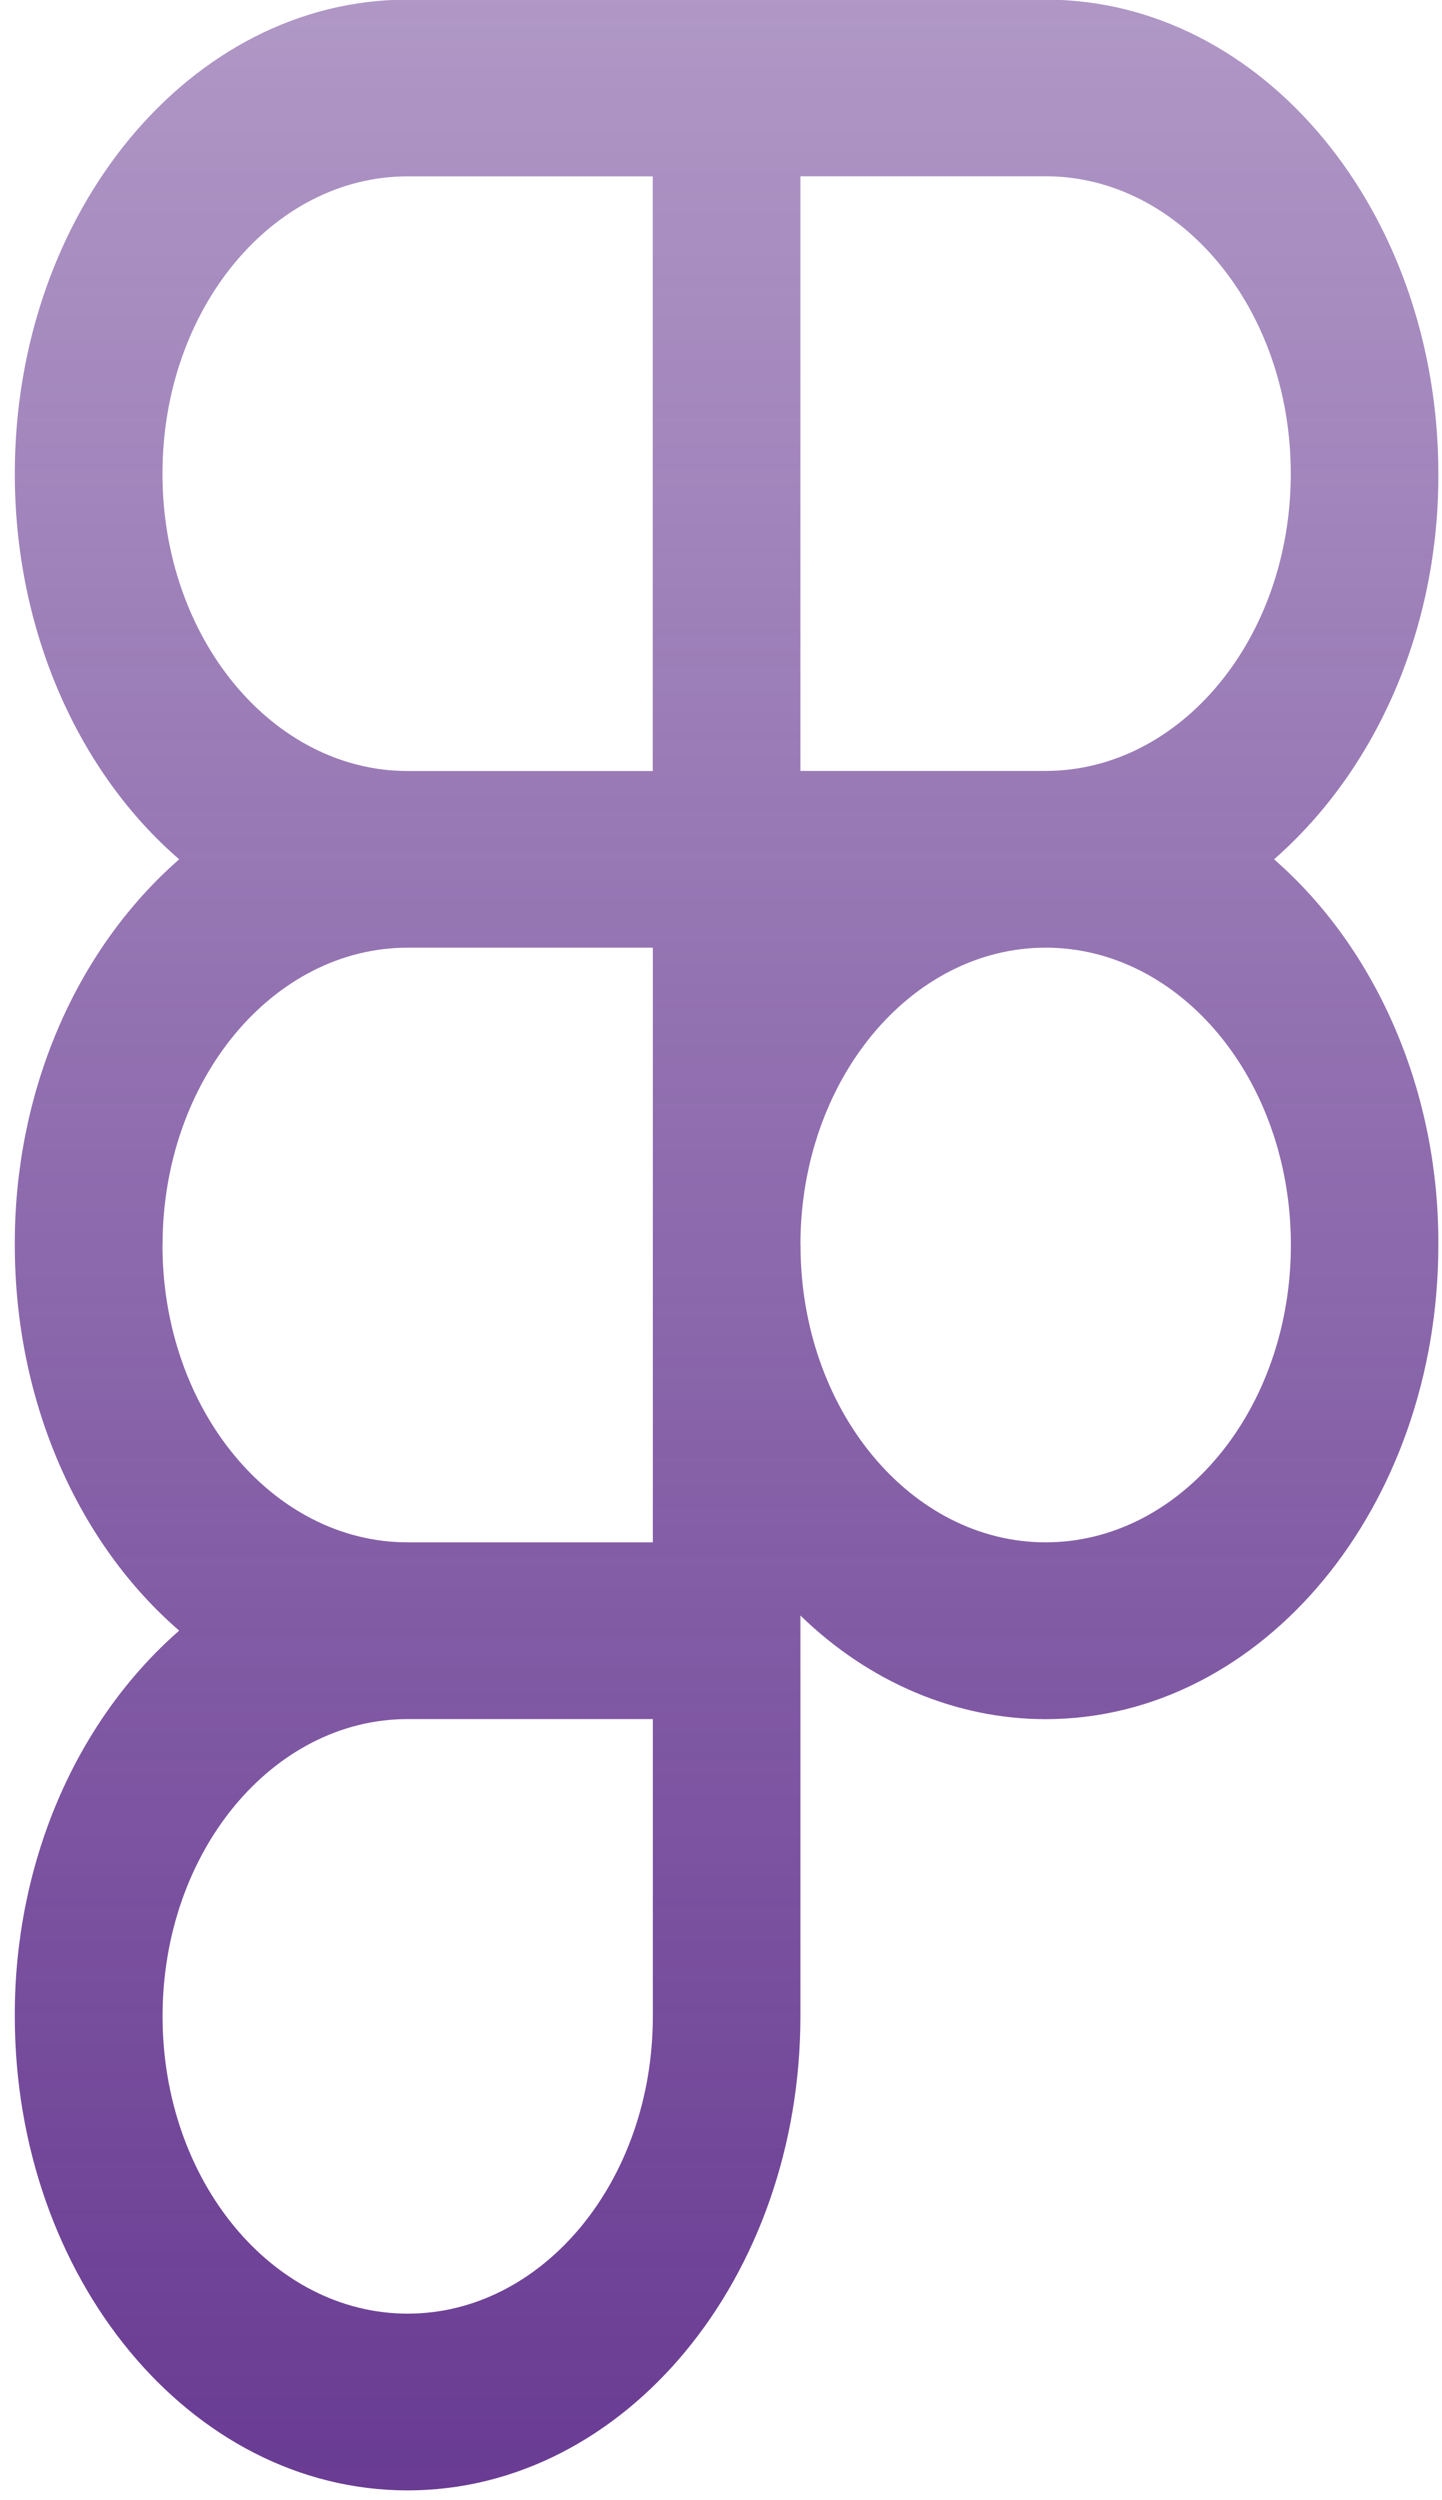<svg width="15" height="26" viewBox="0 0 15 26" fill="none" xmlns="http://www.w3.org/2000/svg">
<path fill-rule="evenodd" clip-rule="evenodd" d="M4.24 -0.004C1.976 -0.004 0.154 2.211 0.154 4.926C0.154 6.576 0.828 8.042 1.864 8.936C1.33 9.403 0.897 10.008 0.6 10.705C0.304 11.401 0.151 12.169 0.154 12.947C0.154 14.598 0.828 16.063 1.864 16.957C1.33 17.424 0.897 18.029 0.6 18.726C0.304 19.422 0.151 20.19 0.154 20.968C0.154 23.682 1.976 25.898 4.24 25.898C6.504 25.898 8.326 23.682 8.326 20.968V16.8C9.042 17.496 9.944 17.877 10.876 17.878C13.141 17.877 14.962 15.661 14.962 12.947C14.966 12.169 14.813 11.401 14.516 10.705C14.219 10.008 13.787 9.402 13.253 8.936C13.786 8.47 14.219 7.864 14.516 7.168C14.813 6.471 14.965 5.704 14.962 4.926C14.962 2.211 13.141 -0.004 10.876 -0.004H4.24ZM1.69 4.926C1.69 3.209 2.839 1.834 4.24 1.834H6.79V8.018H4.24C2.839 8.018 1.69 6.642 1.69 4.926ZM10.876 8.017H8.326V1.833H10.876C12.278 1.833 13.427 3.209 13.427 4.926C13.427 6.642 12.278 8.017 10.876 8.017ZM1.691 12.947C1.691 11.231 2.84 9.855 4.241 9.855H6.791V16.039H4.24C2.838 16.039 1.69 14.663 1.69 12.947H1.691ZM8.326 12.947C8.326 11.231 9.476 9.855 10.877 9.855C12.279 9.855 13.428 11.23 13.428 12.947C13.428 14.663 12.279 16.039 10.877 16.039C9.476 16.039 8.327 14.664 8.327 12.947H8.326ZM1.691 20.968C1.691 19.252 2.84 17.877 4.241 17.877H6.791V20.968C6.791 22.685 5.643 24.06 4.241 24.06C2.84 24.06 1.691 22.685 1.691 20.968Z" fill="url(#paint0_linear_19_257)"/>
<defs>
<linearGradient id="paint0_linear_19_257" x1="7.558" y1="-0.004" x2="7.558" y2="25.898" gradientUnits="userSpaceOnUse">
<stop stop-color="#693B93" stop-opacity="0.53"/>
<stop offset="1" stop-color="#693B93"/>
</linearGradient>
</defs>
</svg>
